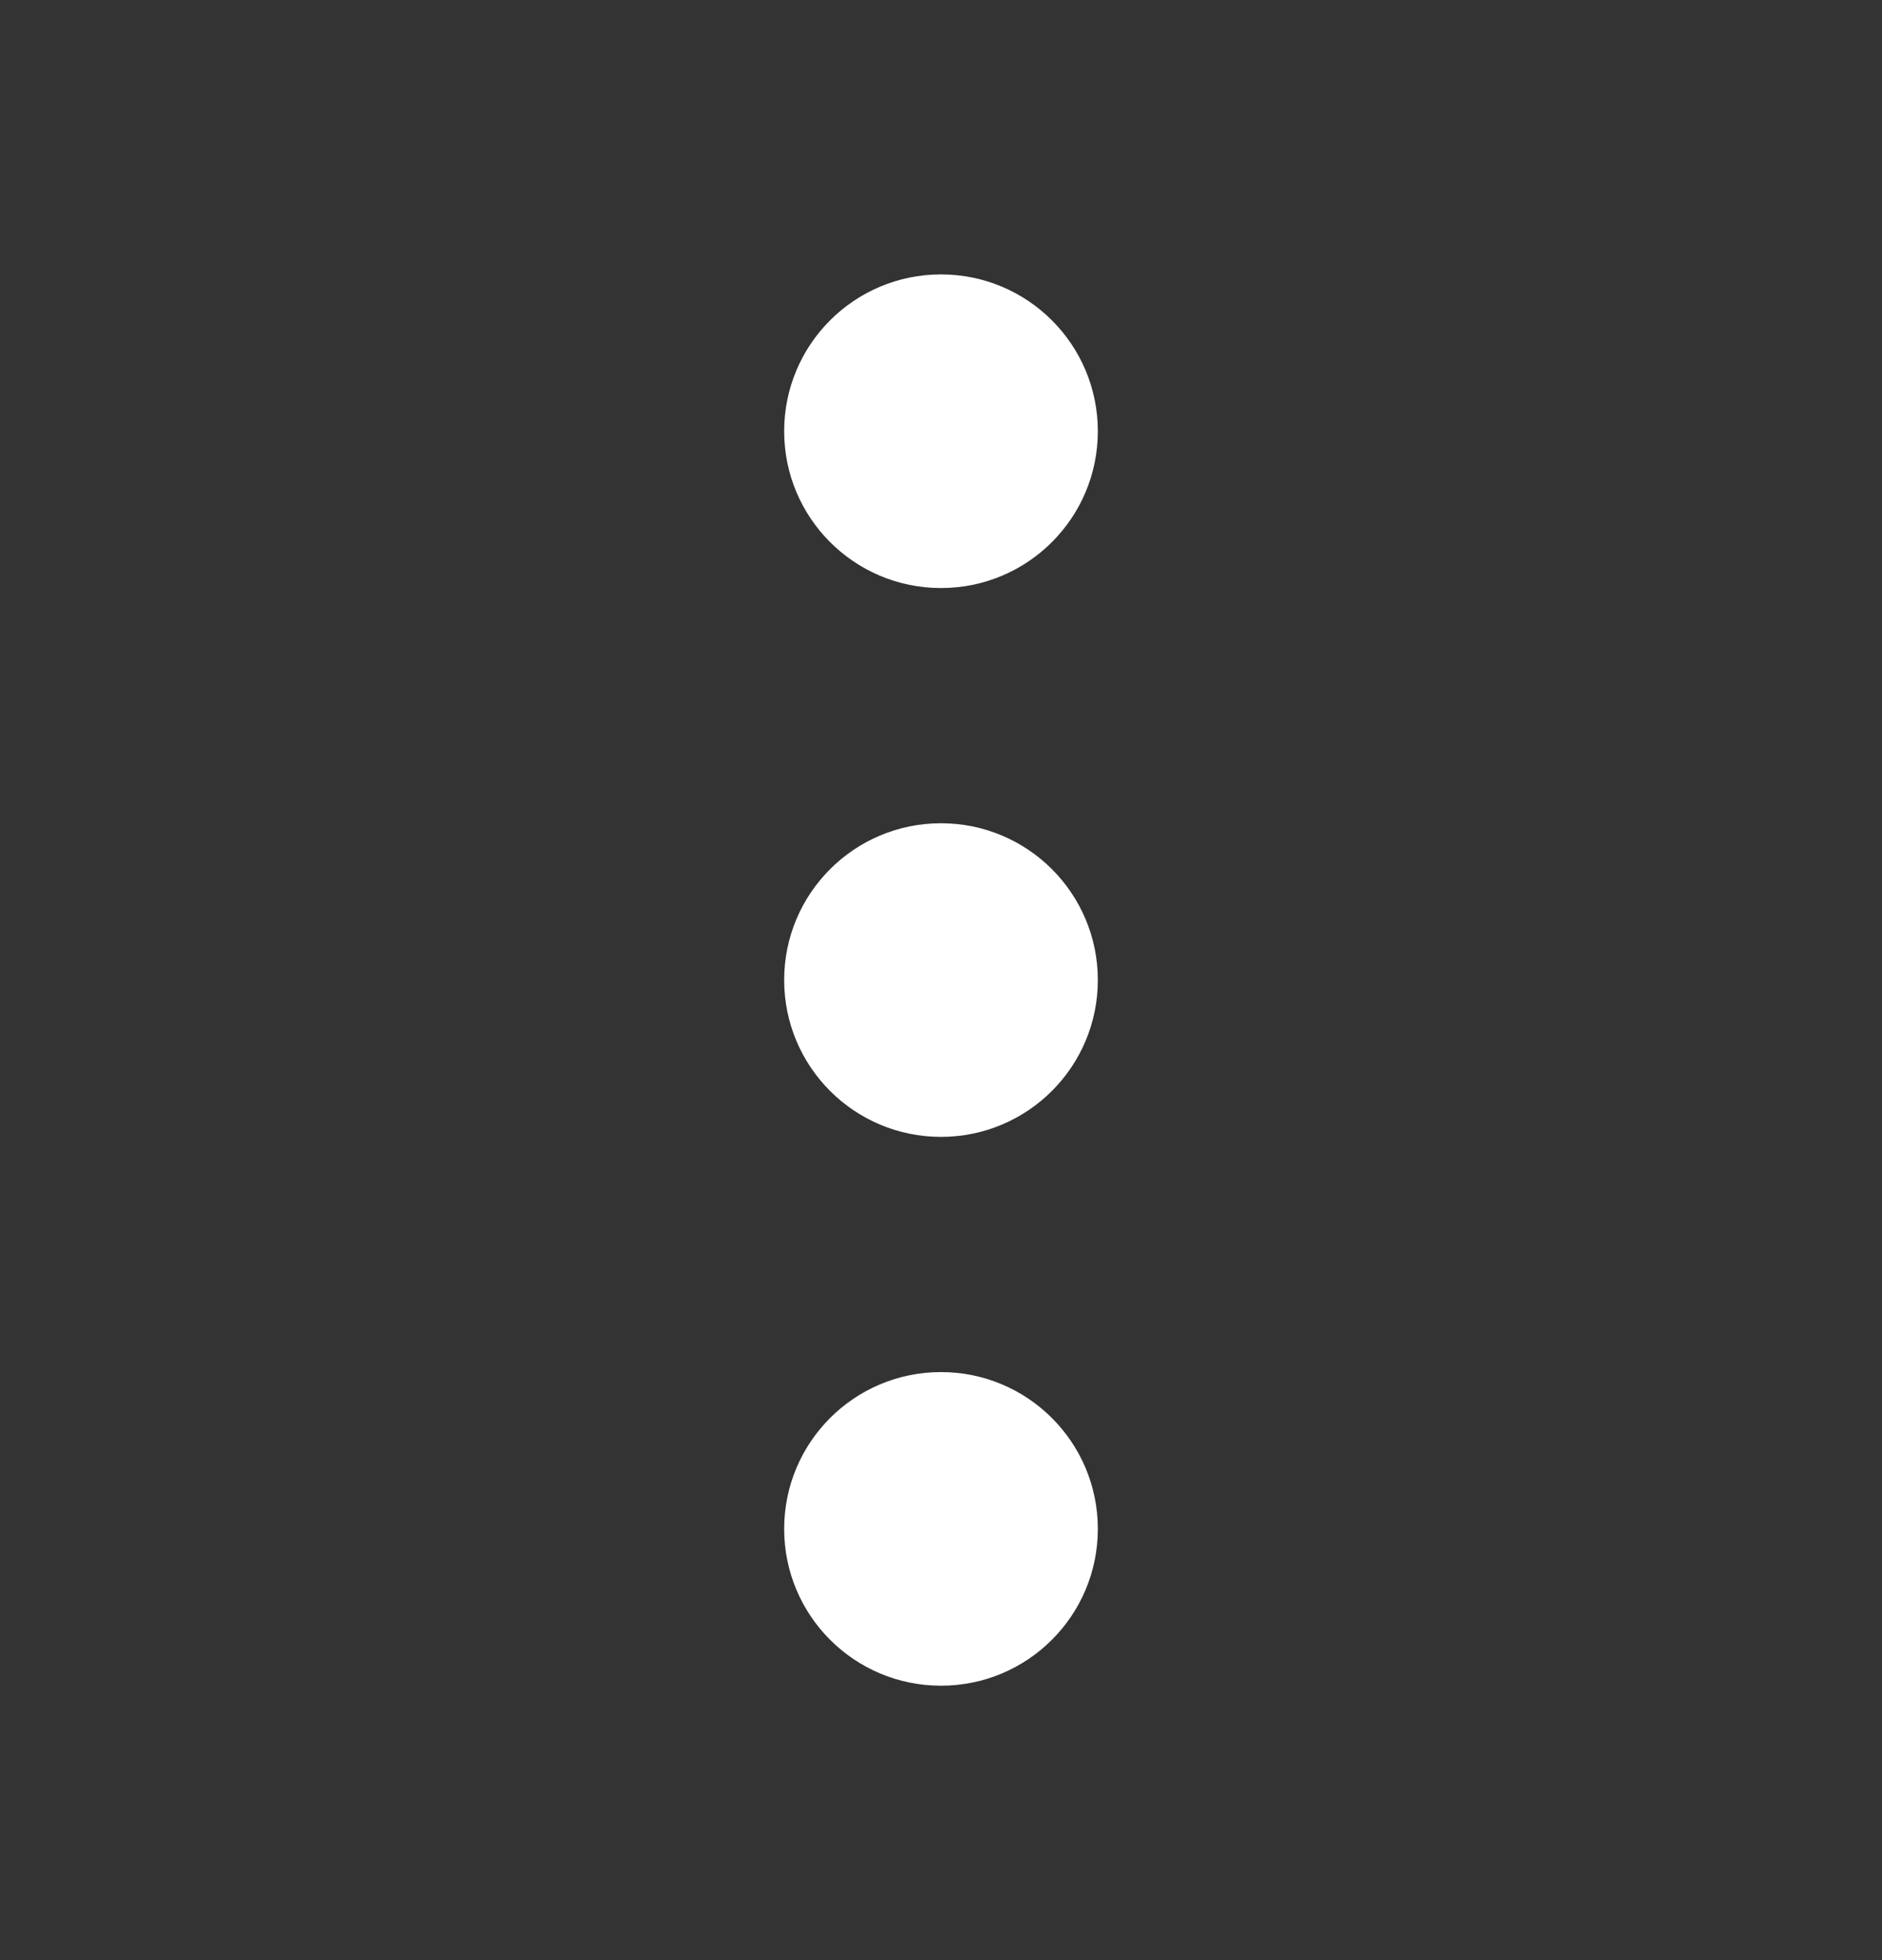 <svg width="24" height="25" viewBox="0 0 24 25" fill="none" xmlns="http://www.w3.org/2000/svg">
<rect x="0" y="0" width="24" height="25" fill="#333333" stroke="none"/>
<path d="M14 5.5C14 6.605 13.105 7.5 12 7.5C10.895 7.5 10 6.605 10 5.5C10 4.395 10.895 3.5 12 3.5C13.105 3.5 14 4.395 14 5.5Z" fill="white"/>
<path d="M14 12.5C14 13.605 13.105 14.5 12 14.5C10.895 14.5 10 13.605 10 12.5C10 11.395 10.895 10.5 12 10.5C13.105 10.5 14 11.395 14 12.5Z" fill="white"/>
<path d="M14 19.5C14 20.605 13.105 21.5 12 21.5C10.895 21.5 10 20.605 10 19.5C10 18.395 10.895 17.5 12 17.5C13.105 17.5 14 18.395 14 19.5Z" fill="white"/>
</svg>

